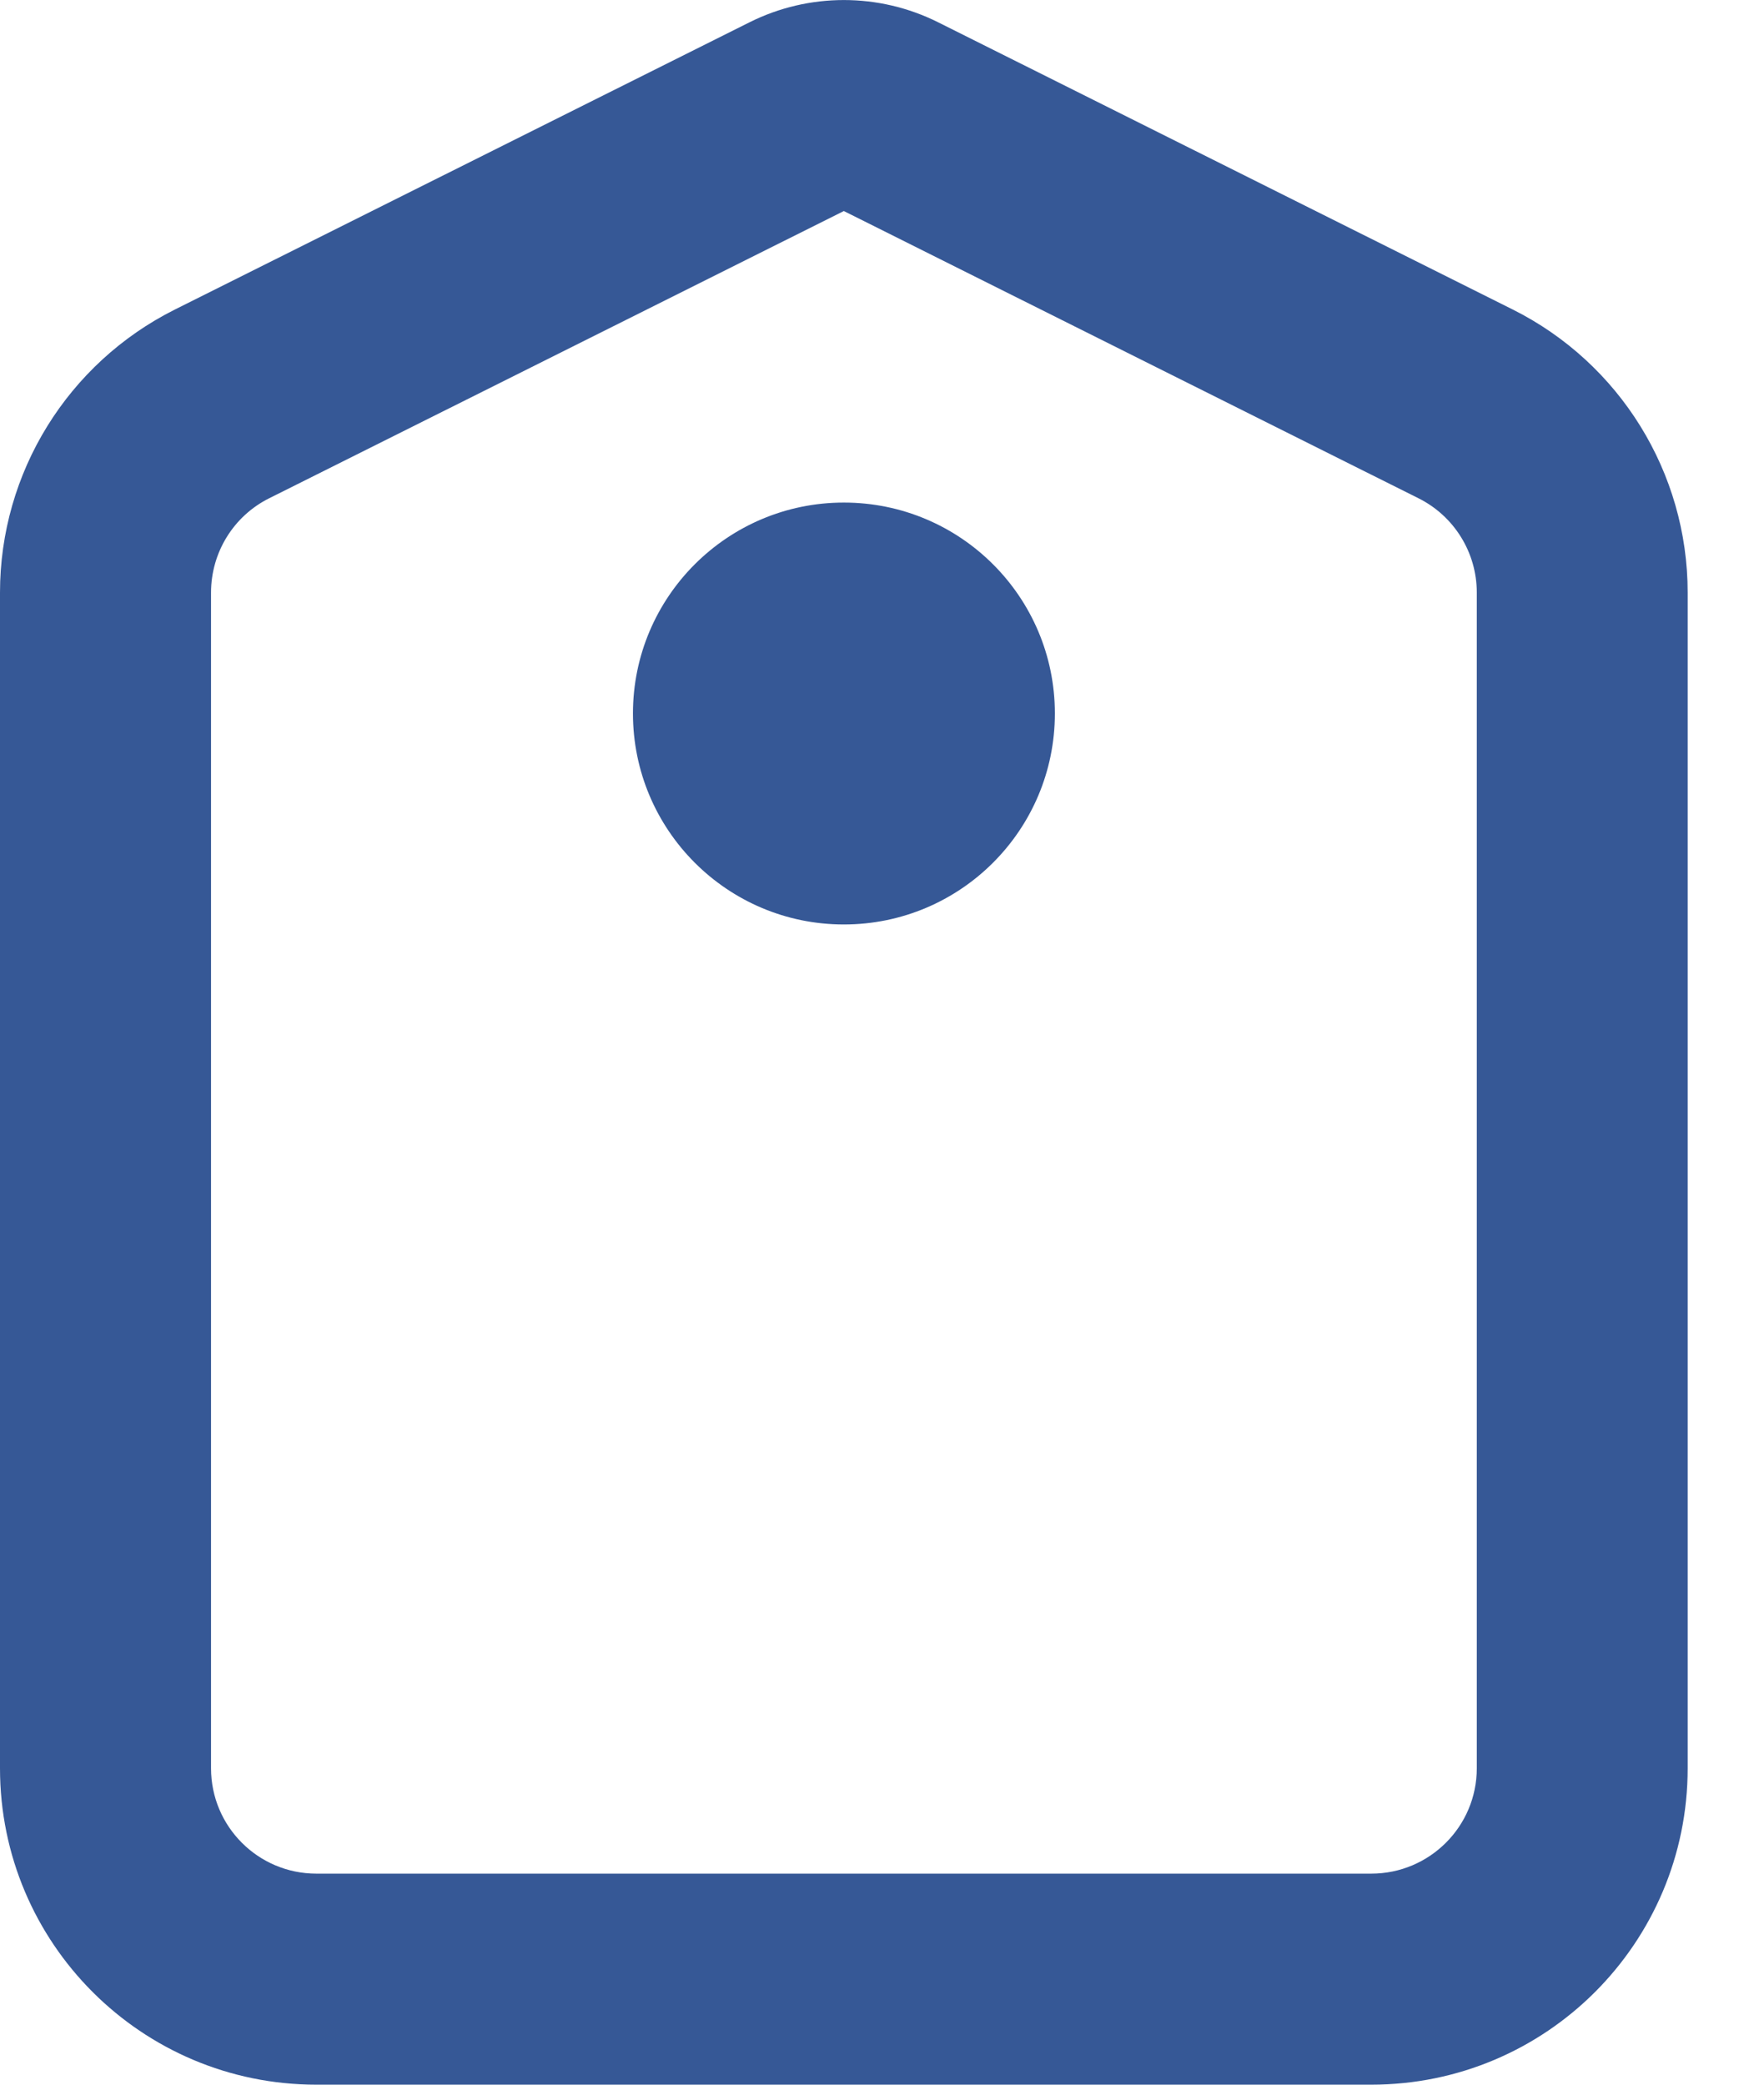 <svg width="11" height="13" viewBox="0 0 11 13" fill="none" xmlns="http://www.w3.org/2000/svg">
<path d="M1.679 3.107C1.456 3.218 1.316 3.446 1.316 3.695V11.027C1.316 11.39 1.61 11.684 1.973 11.684H8.551C8.914 11.684 9.209 11.39 9.209 11.027V3.695C9.209 3.446 9.068 3.218 8.845 3.107L5.262 1.316L1.679 3.107ZM1.091 1.93L4.674 0.139C5.044 -0.046 5.48 -0.046 5.85 0.139L9.433 1.93C10.102 2.265 10.524 2.948 10.524 3.695V11.027C10.524 12.117 9.641 13 8.551 13H1.973C0.883 13 0 12.117 0 11.027V3.695C0 2.948 0.422 2.265 1.091 1.93ZM5.262 5.765C4.536 5.765 3.947 5.176 3.947 4.449C3.947 3.723 4.536 3.134 5.262 3.134C5.989 3.134 6.578 3.723 6.578 4.449C6.578 5.176 5.989 5.765 5.262 5.765Z" fill="#365896"/>
</svg>
